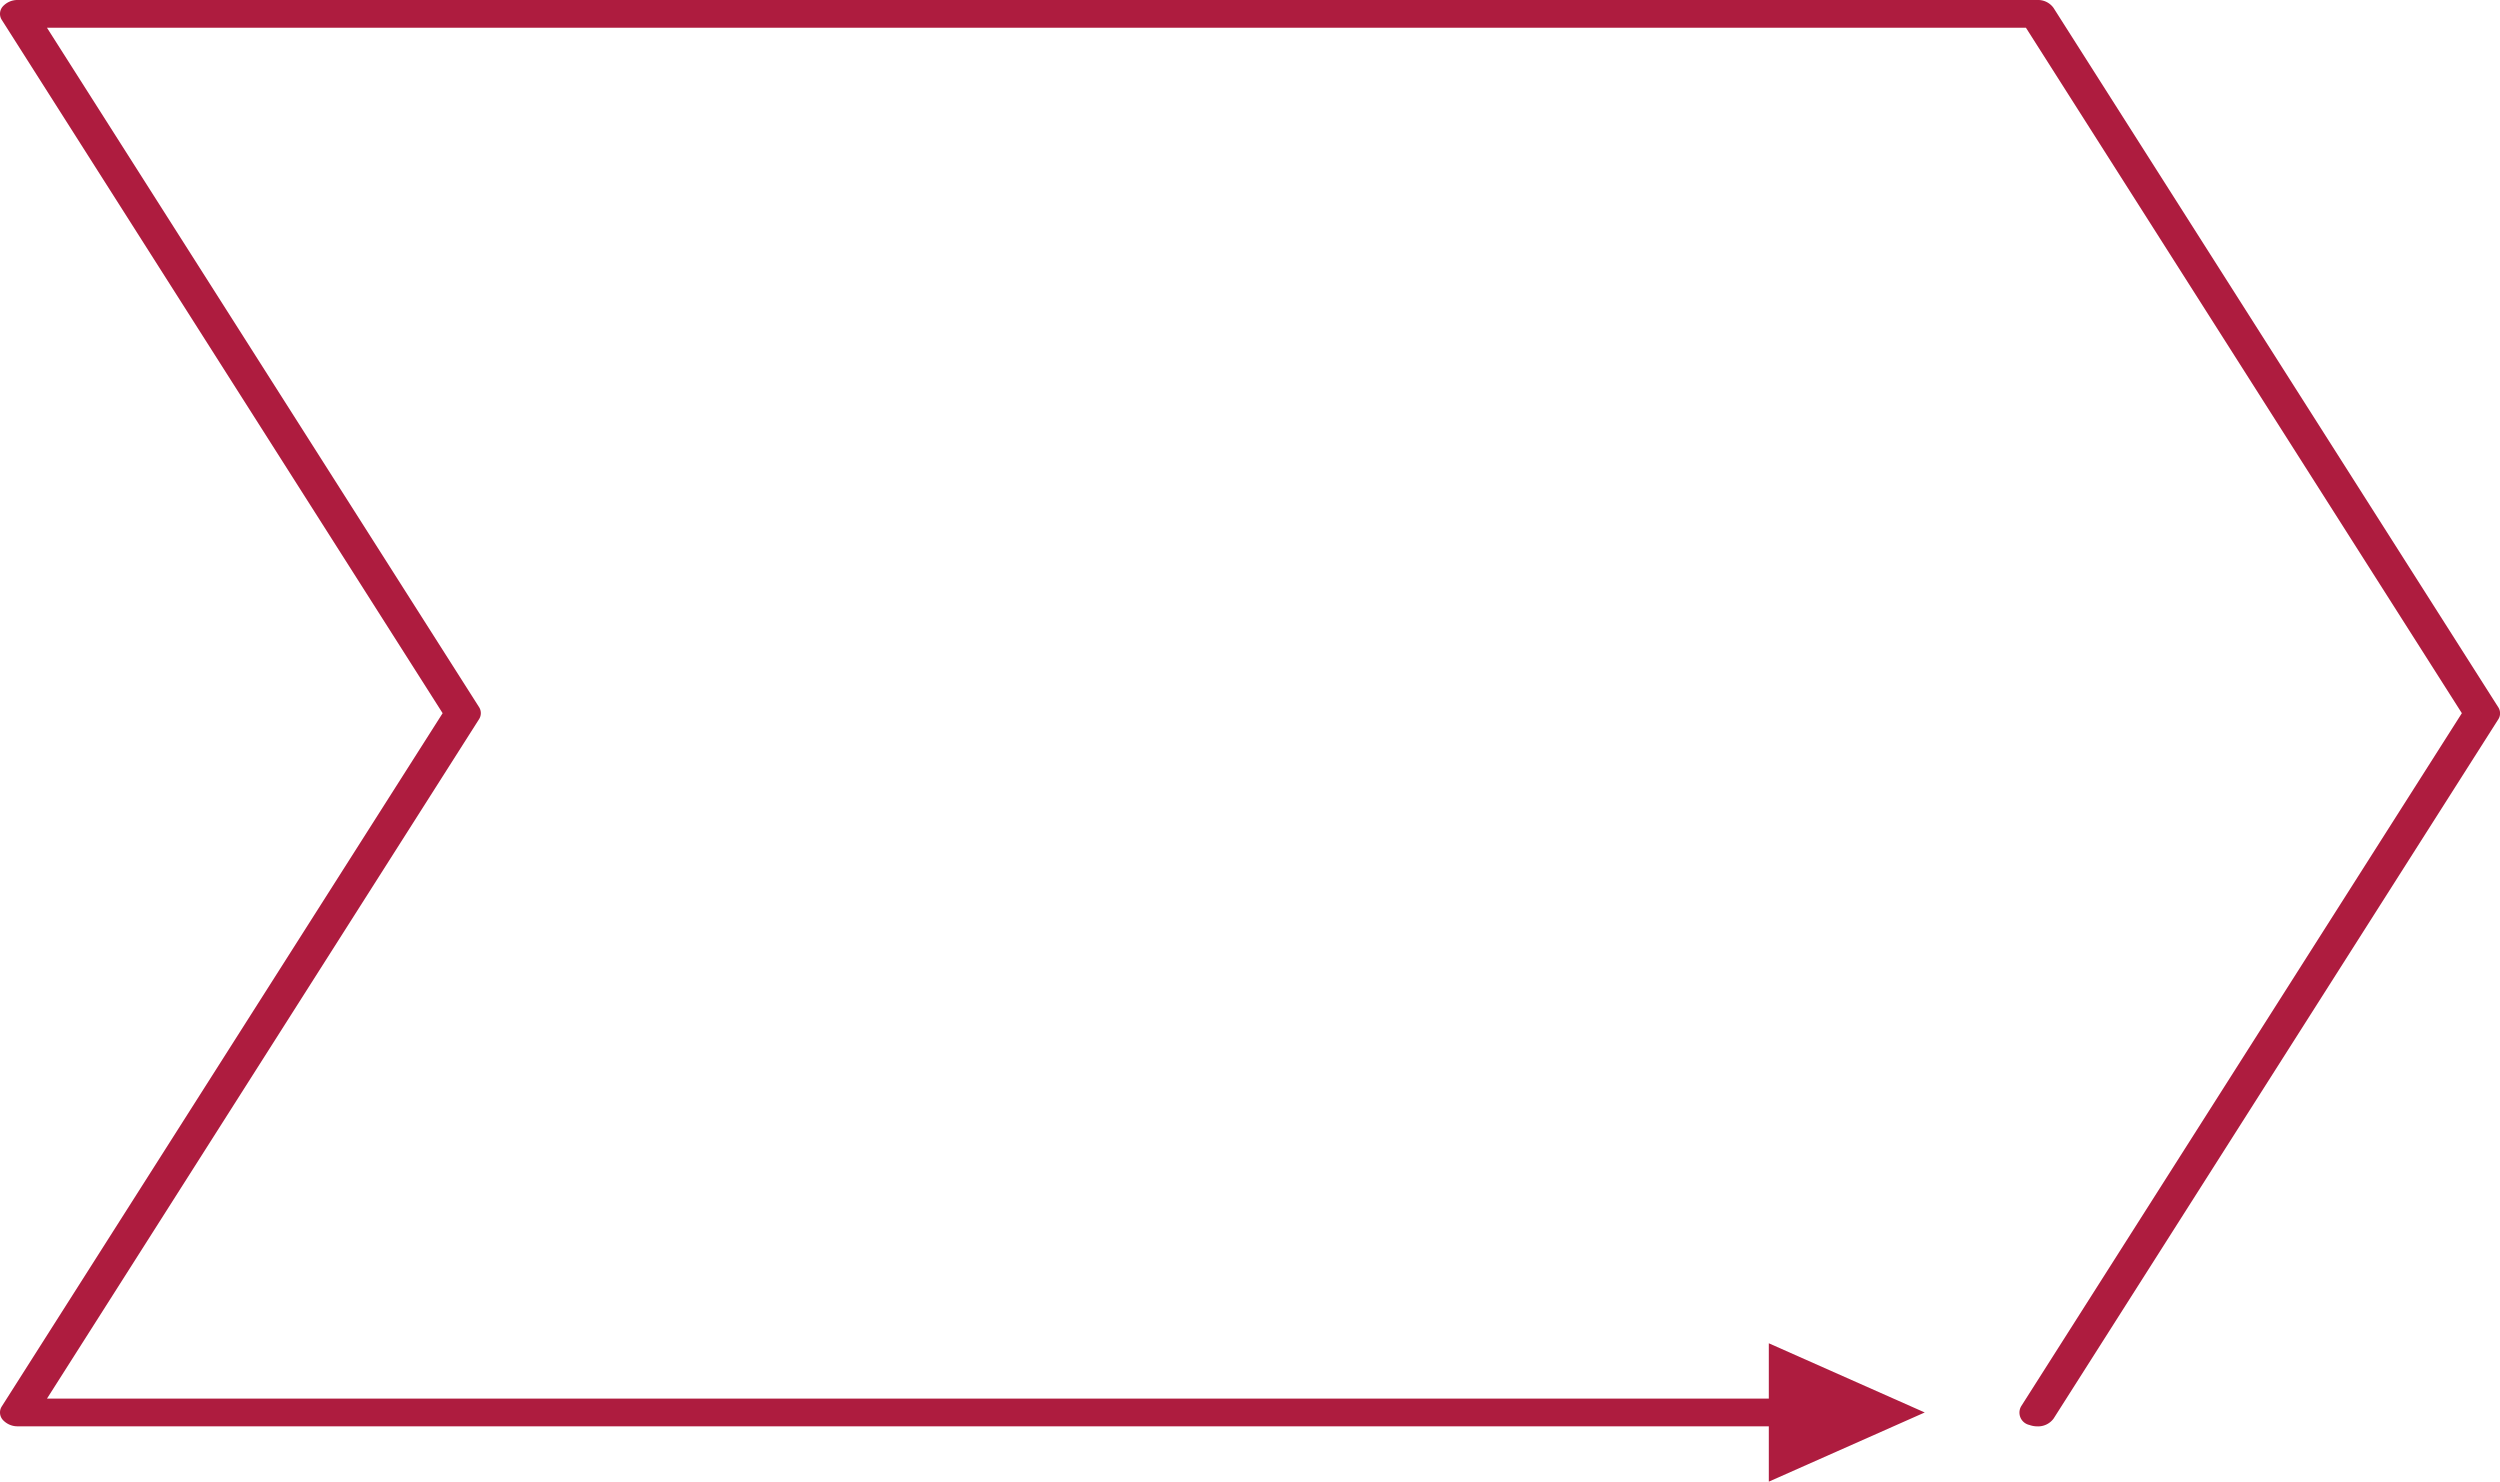 <svg xmlns="http://www.w3.org/2000/svg" width="89.611" height="53.11" viewBox="0 0 89.611 53.11">
  <path id="ic_step" d="M142.167,202.437,126.226,177.37a.686.686,0,0,0-.581-.279H53.268a.71.71,0,0,0-.549.234.4.4,0,0,0-.032.482l15.8,24.848L52.687,227.5a.4.4,0,0,0,.032.482.709.709,0,0,0,.549.234h62.755V230.2l5.589-2.48-5.589-2.48v1.983H54.305l15.486-24.351a.4.4,0,0,0,0-.437L54.305,178.086H125.24l15.625,24.569-15.8,24.848a.453.453,0,0,0,.3.665.81.81,0,0,0,.284.05.687.687,0,0,0,.582-.279l15.941-25.066A.4.4,0,0,0,142.167,202.437Z" transform="translate(-52.621 -177.091)" fill="#ae1c3f"/>
</svg>
